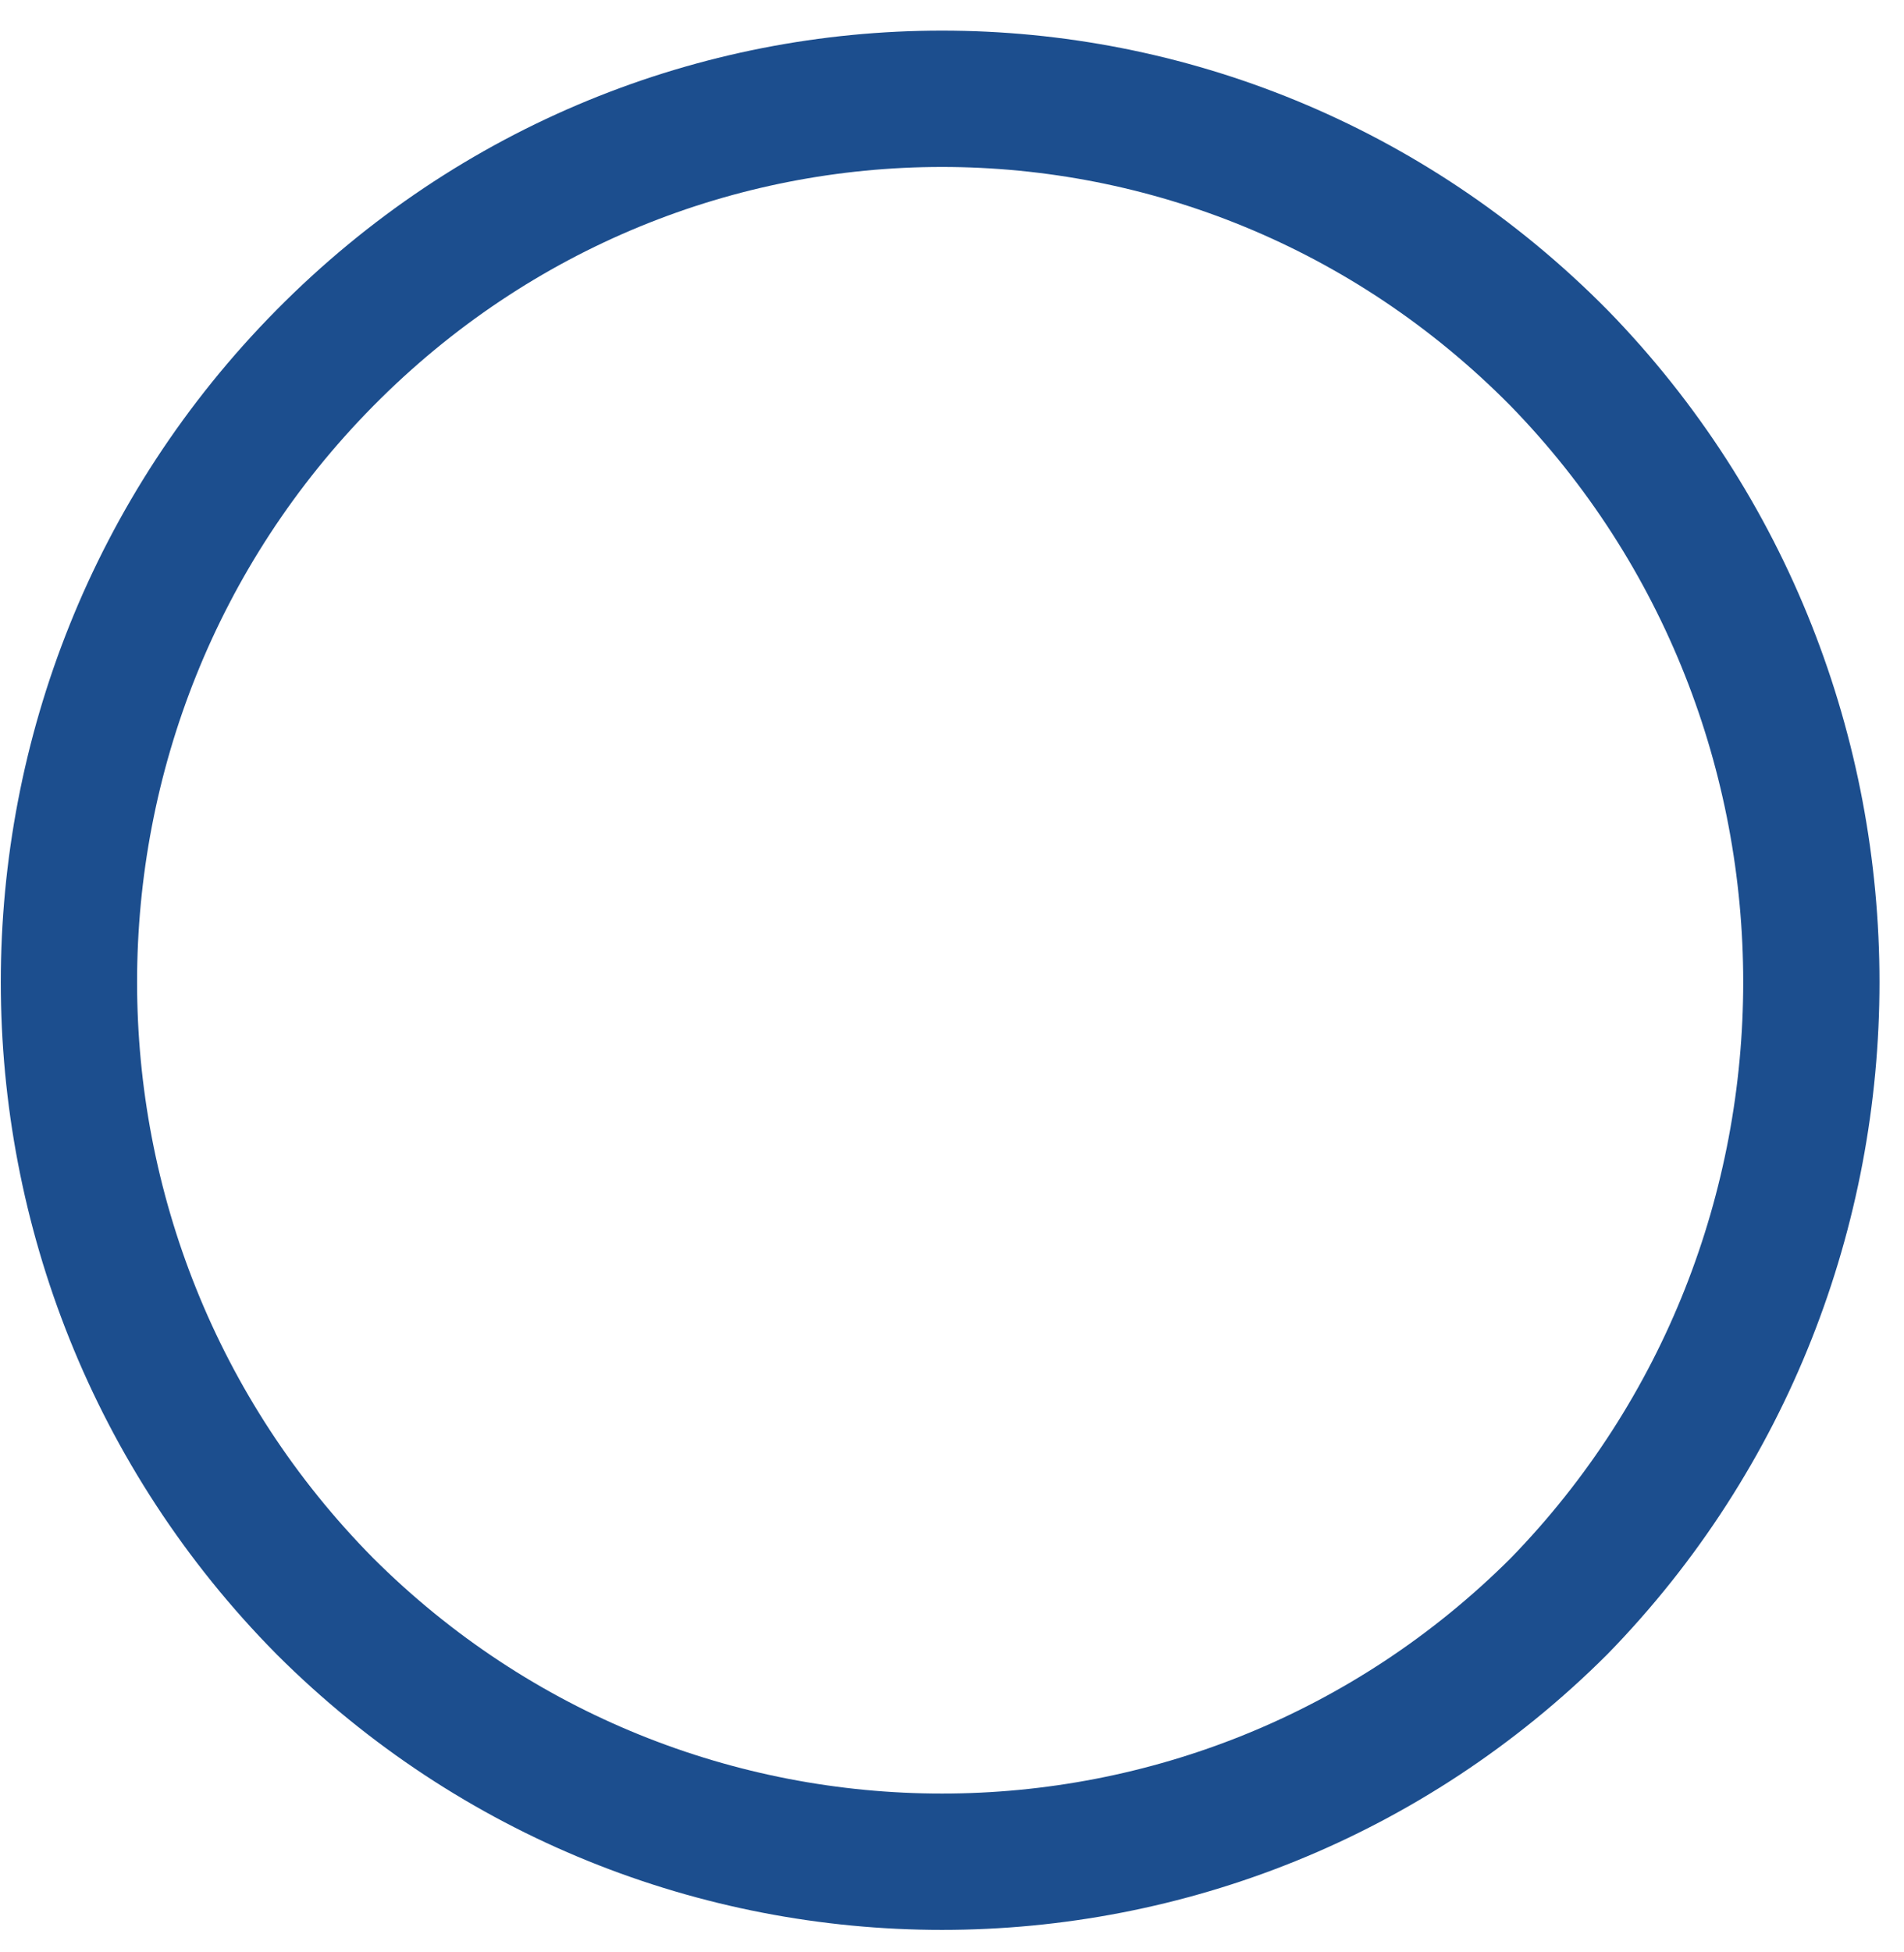 <svg width="40" height="41" viewBox="0 0 40 41" fill="none" xmlns="http://www.w3.org/2000/svg">
<path d="M6.828 7.515C14 0.261 25.578 0.261 32.751 7.515C39.821 14.769 39.821 26.479 32.751 33.733C25.578 40.884 14 40.884 6.828 33.733C-0.345 26.479 -0.345 14.769 6.828 7.515Z" stroke="#1C4E8E" stroke-width="2.863" stroke-miterlimit="10"/>
</svg>
